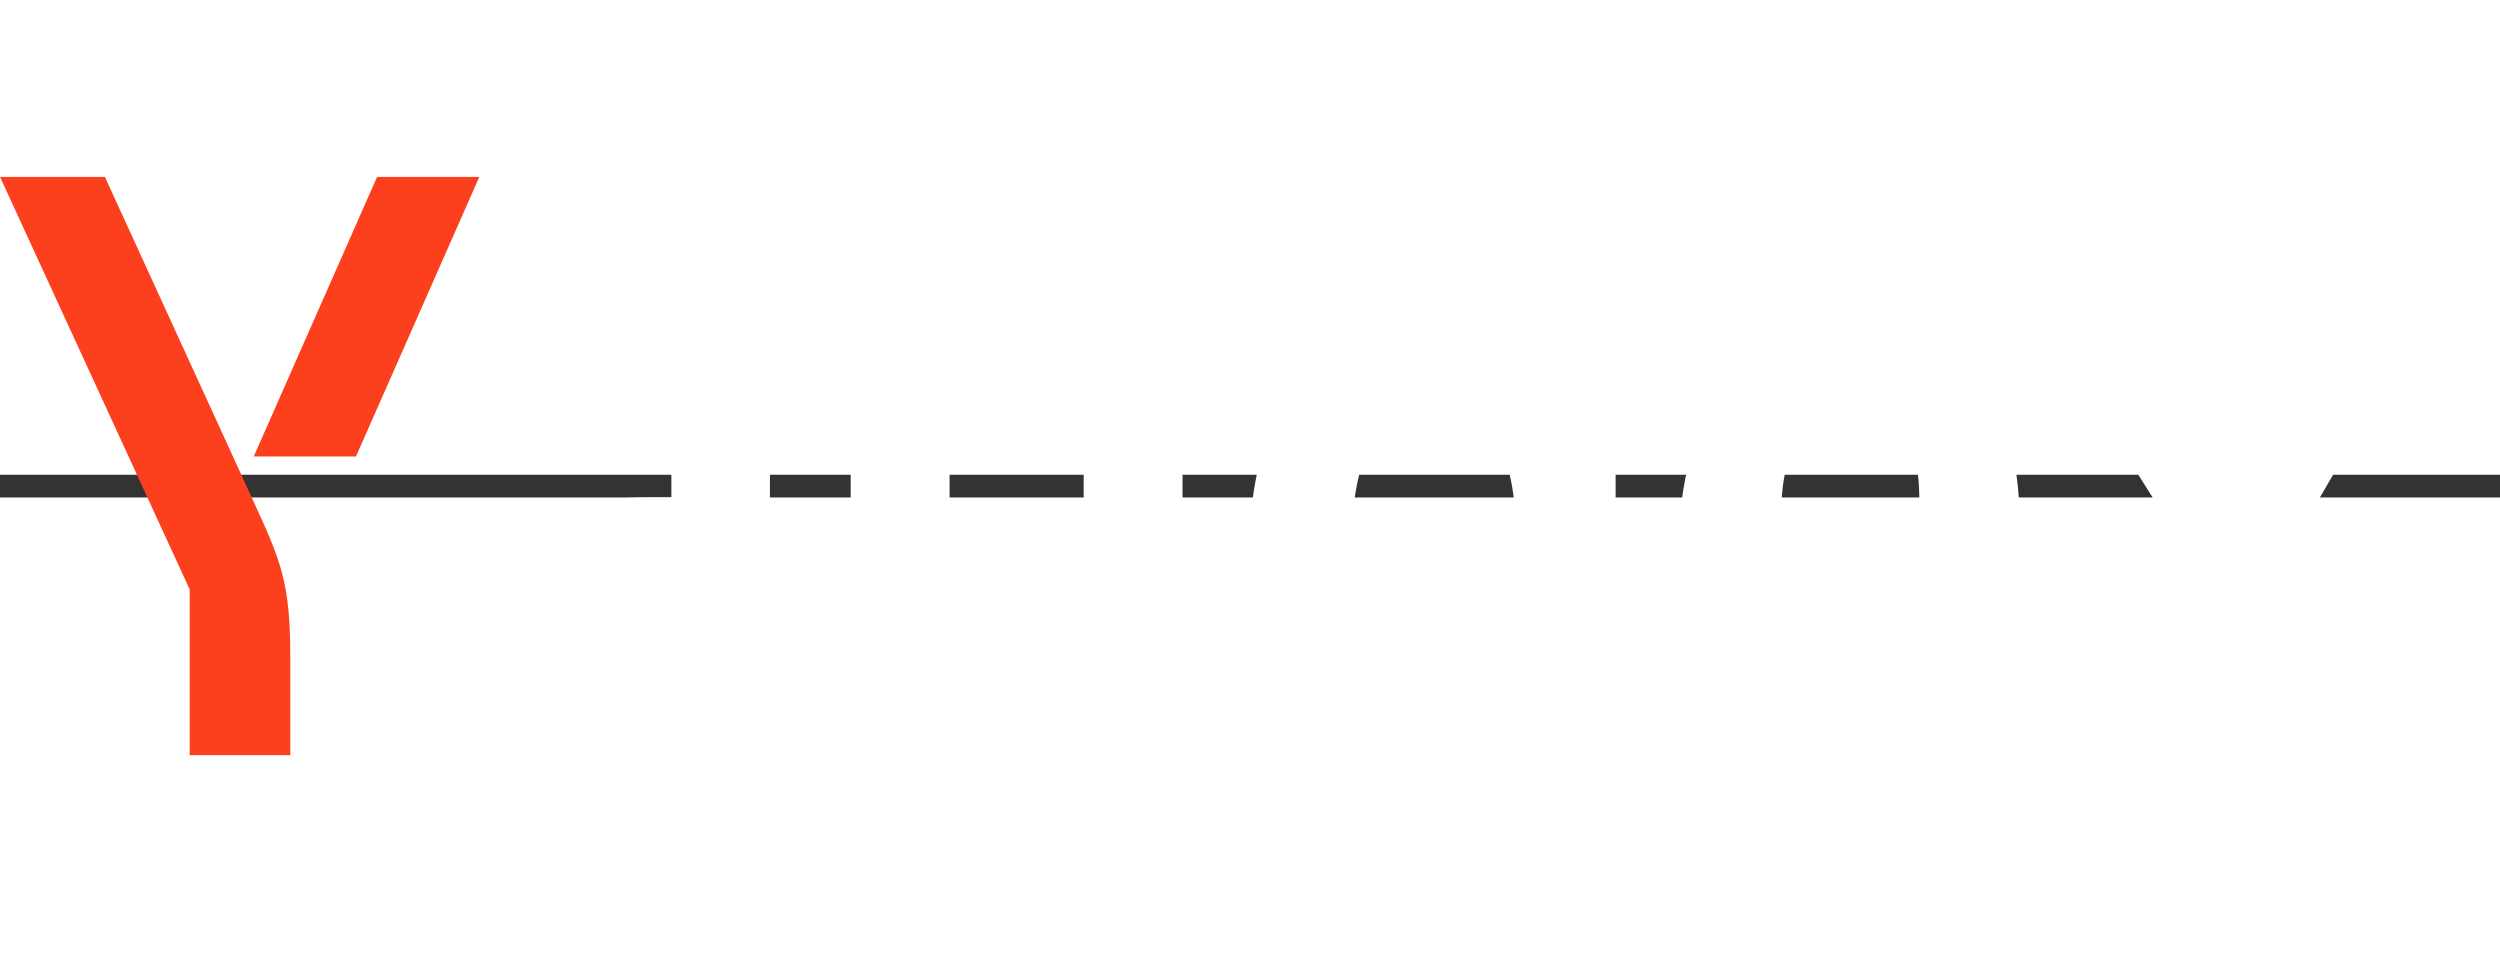 <svg fill="none" width='180' height='70' viewBox='0 23 110 1' xmlns="http://www.w3.org/2000/svg">
    <rect x="0" y="23" width="110" height="1" fill="#333333" stroke="none"/>
    <path d="M61.928 35.705c2.05 0 3.732-.959 4.912-2.743l.221 2.374h4.026V9.895h-4.35v9.188c-1.092-1.652-2.714-2.522-4.617-2.522-4.203 0-7.138 3.555-7.138 9.705 0 6.061 2.847 9.439 6.947 9.439zm26.769-1.608v-3.554c-1.357.914-3.628 1.725-5.752 1.725-3.186 0-4.395-1.504-4.572-4.572h10.5v-2.315c0-6.4-2.816-8.82-7.167-8.82-5.31 0-7.831 4.056-7.831 9.631 0 6.4 3.141 9.513 8.716 9.513 2.773 0 4.823-.738 6.106-1.608zm-46.9-11.976c.811-.988 2.08-1.828 3.658-1.828 1.533 0 2.227.663 2.227 2.05v12.993h4.35V21.9c0-3.657-1.46-5.265-5.014-5.265-2.596 0-4.13.959-5.015 1.829h-.22l-.104-1.534H37.43v18.406h4.351V22.122zm-7.905.664c0-4.469-2.272-6.15-6.888-6.15-2.861 0-5.162 1.21-6.474 2.153v3.776c1.386-1.136 3.51-2.448 5.973-2.448 2.08 0 3.038.737 3.038 2.713v1.165h-.693c-6.666 0-9.631 2.154-9.631 6.003 0 3.554 2.271 5.604 5.634 5.604 2.566 0 3.658-.84 4.498-1.725h.177c.03.472.177 1.091.325 1.46h4.247a46.149 46.149 0 01-.221-4.498v-8.053zm68.197 12.551H107l-6.003-9.483 5.192-8.923h-4.351l-3.142 5.56-3.51-5.56H90.26l5.56 8.82-5.781 9.586h4.425l3.701-6.224zM63.212 19.998c2.345 0 3.51 1.873 3.51 6.106 0 4.277-1.24 6.15-3.702 6.15-2.375 0-3.555-1.83-3.555-6.003.015-4.35 1.254-6.253 3.747-6.253zm18.42 0c2.154 0 2.817 1.799 2.817 4.1v.369h-6.076c.103-2.935 1.165-4.47 3.26-4.47zM29.541 30.94c-.546.811-1.578 1.46-3.112 1.46-1.829 0-2.743-1.062-2.743-2.67 0-2.123 1.504-2.86 5.235-2.86h.62z"
          fill="#fff"/>
    <g fill="#FC3F1D">
        <path d="M12.772 31.015v4.321H8.348V28.05L0 9.895h4.616l6.504 14.203c1.254 2.714 1.652 3.657 1.652 6.917zM21.09 9.895l-5.427 12.3h-4.498l5.427-12.3z"/>
    </g>
</svg>
